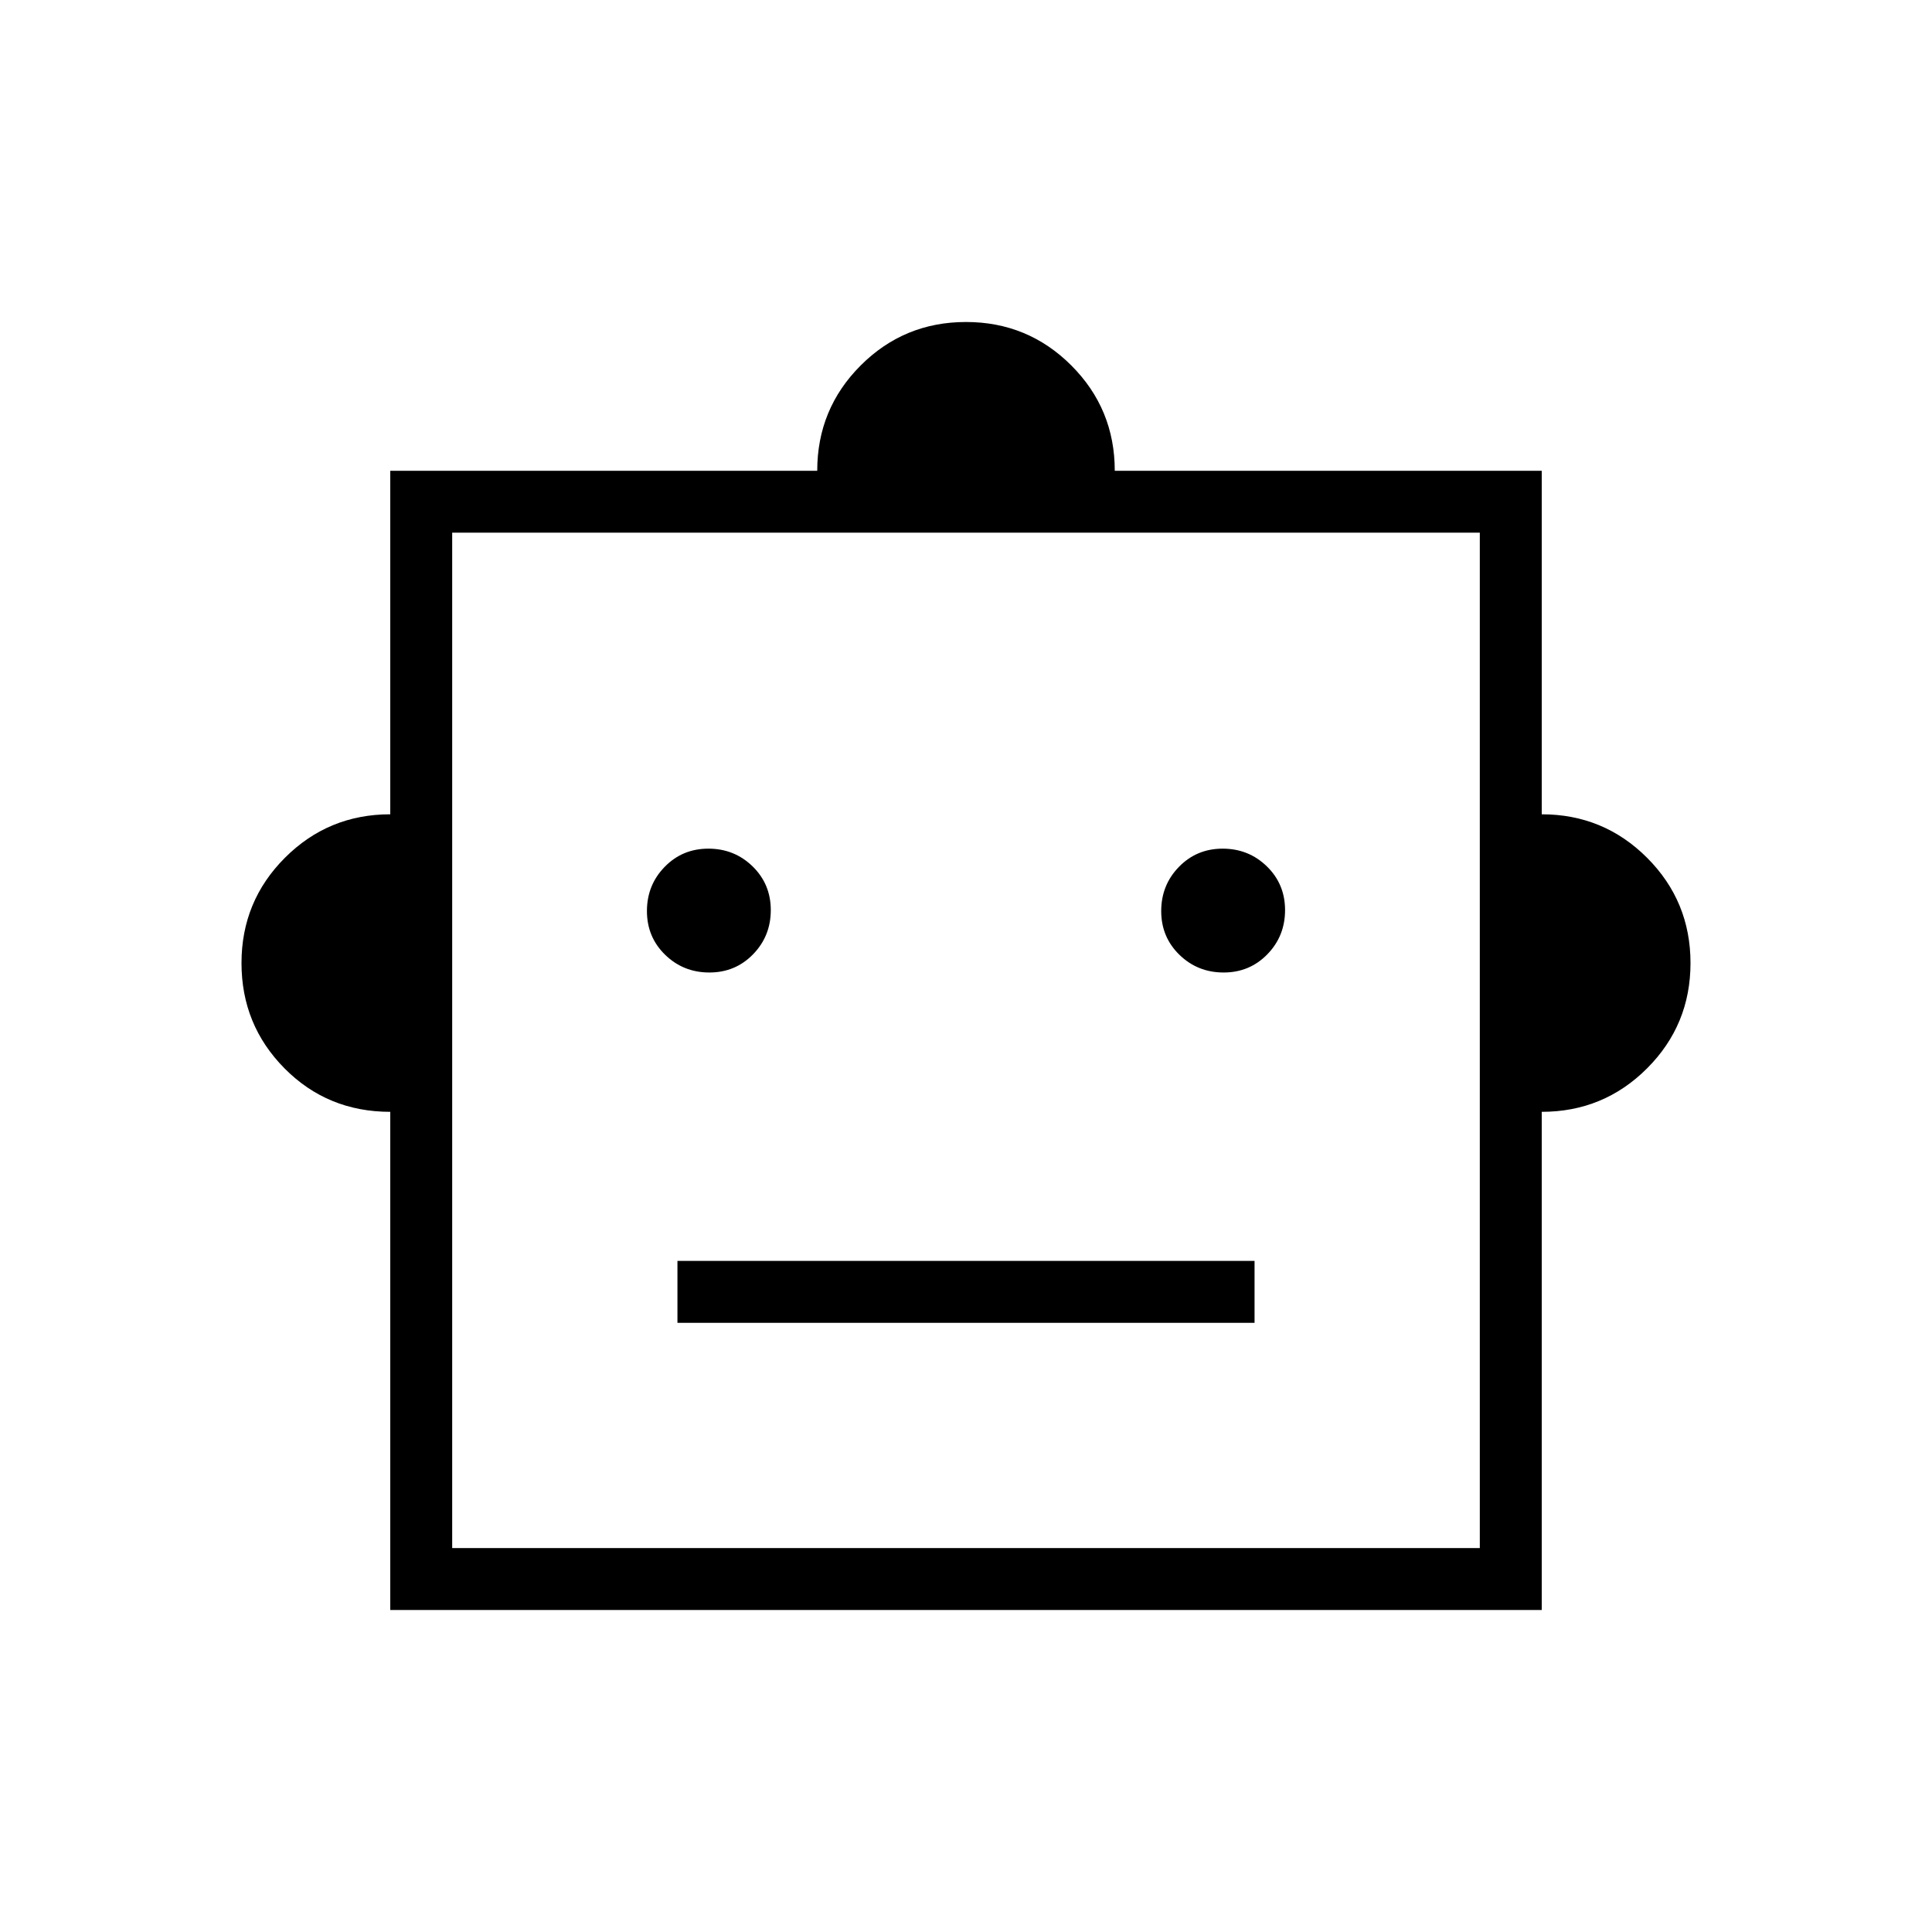 <svg xmlns="http://www.w3.org/2000/svg" width="48" height="48" viewBox="0 -960 960 960"><path d="M193.92-407.54q-31.15 0-52.54-21.59Q120-450.72 120-481.46t21.59-52.33q21.6-21.59 52.33-21.59v-170.7h212.16q0-30.73 21.59-52.33Q449.26-800 480-800t52.33 21.59q21.59 21.6 21.59 52.33h212.16v170.7q30.73 0 52.33 21.59Q840-512.2 840-481.46t-21.59 52.33q-21.6 21.59-52.33 21.59V-160H193.92v-247.54Zm158.55-69.23q12.91 0 21.72-9.04 8.81-9.05 8.81-21.96 0-12.92-9.04-21.73-9.05-8.81-21.96-8.81-12.92 0-21.73 9.05-8.81 9.04-8.81 21.96 0 12.92 9.04 21.72 9.05 8.81 21.97 8.81Zm255.53 0q12.92 0 21.73-9.04 8.81-9.05 8.81-21.96 0-12.92-9.04-21.73-9.05-8.81-21.97-8.81-12.91 0-21.72 9.05-8.81 9.04-8.81 21.96 0 12.92 9.04 21.72 9.05 8.81 21.96 8.81ZM336.62-302.69h286.76v-30.77H336.62v30.77ZM224.69-190.77h510.62v-504.54H224.69v504.54ZM480-443.15Z"/></svg>